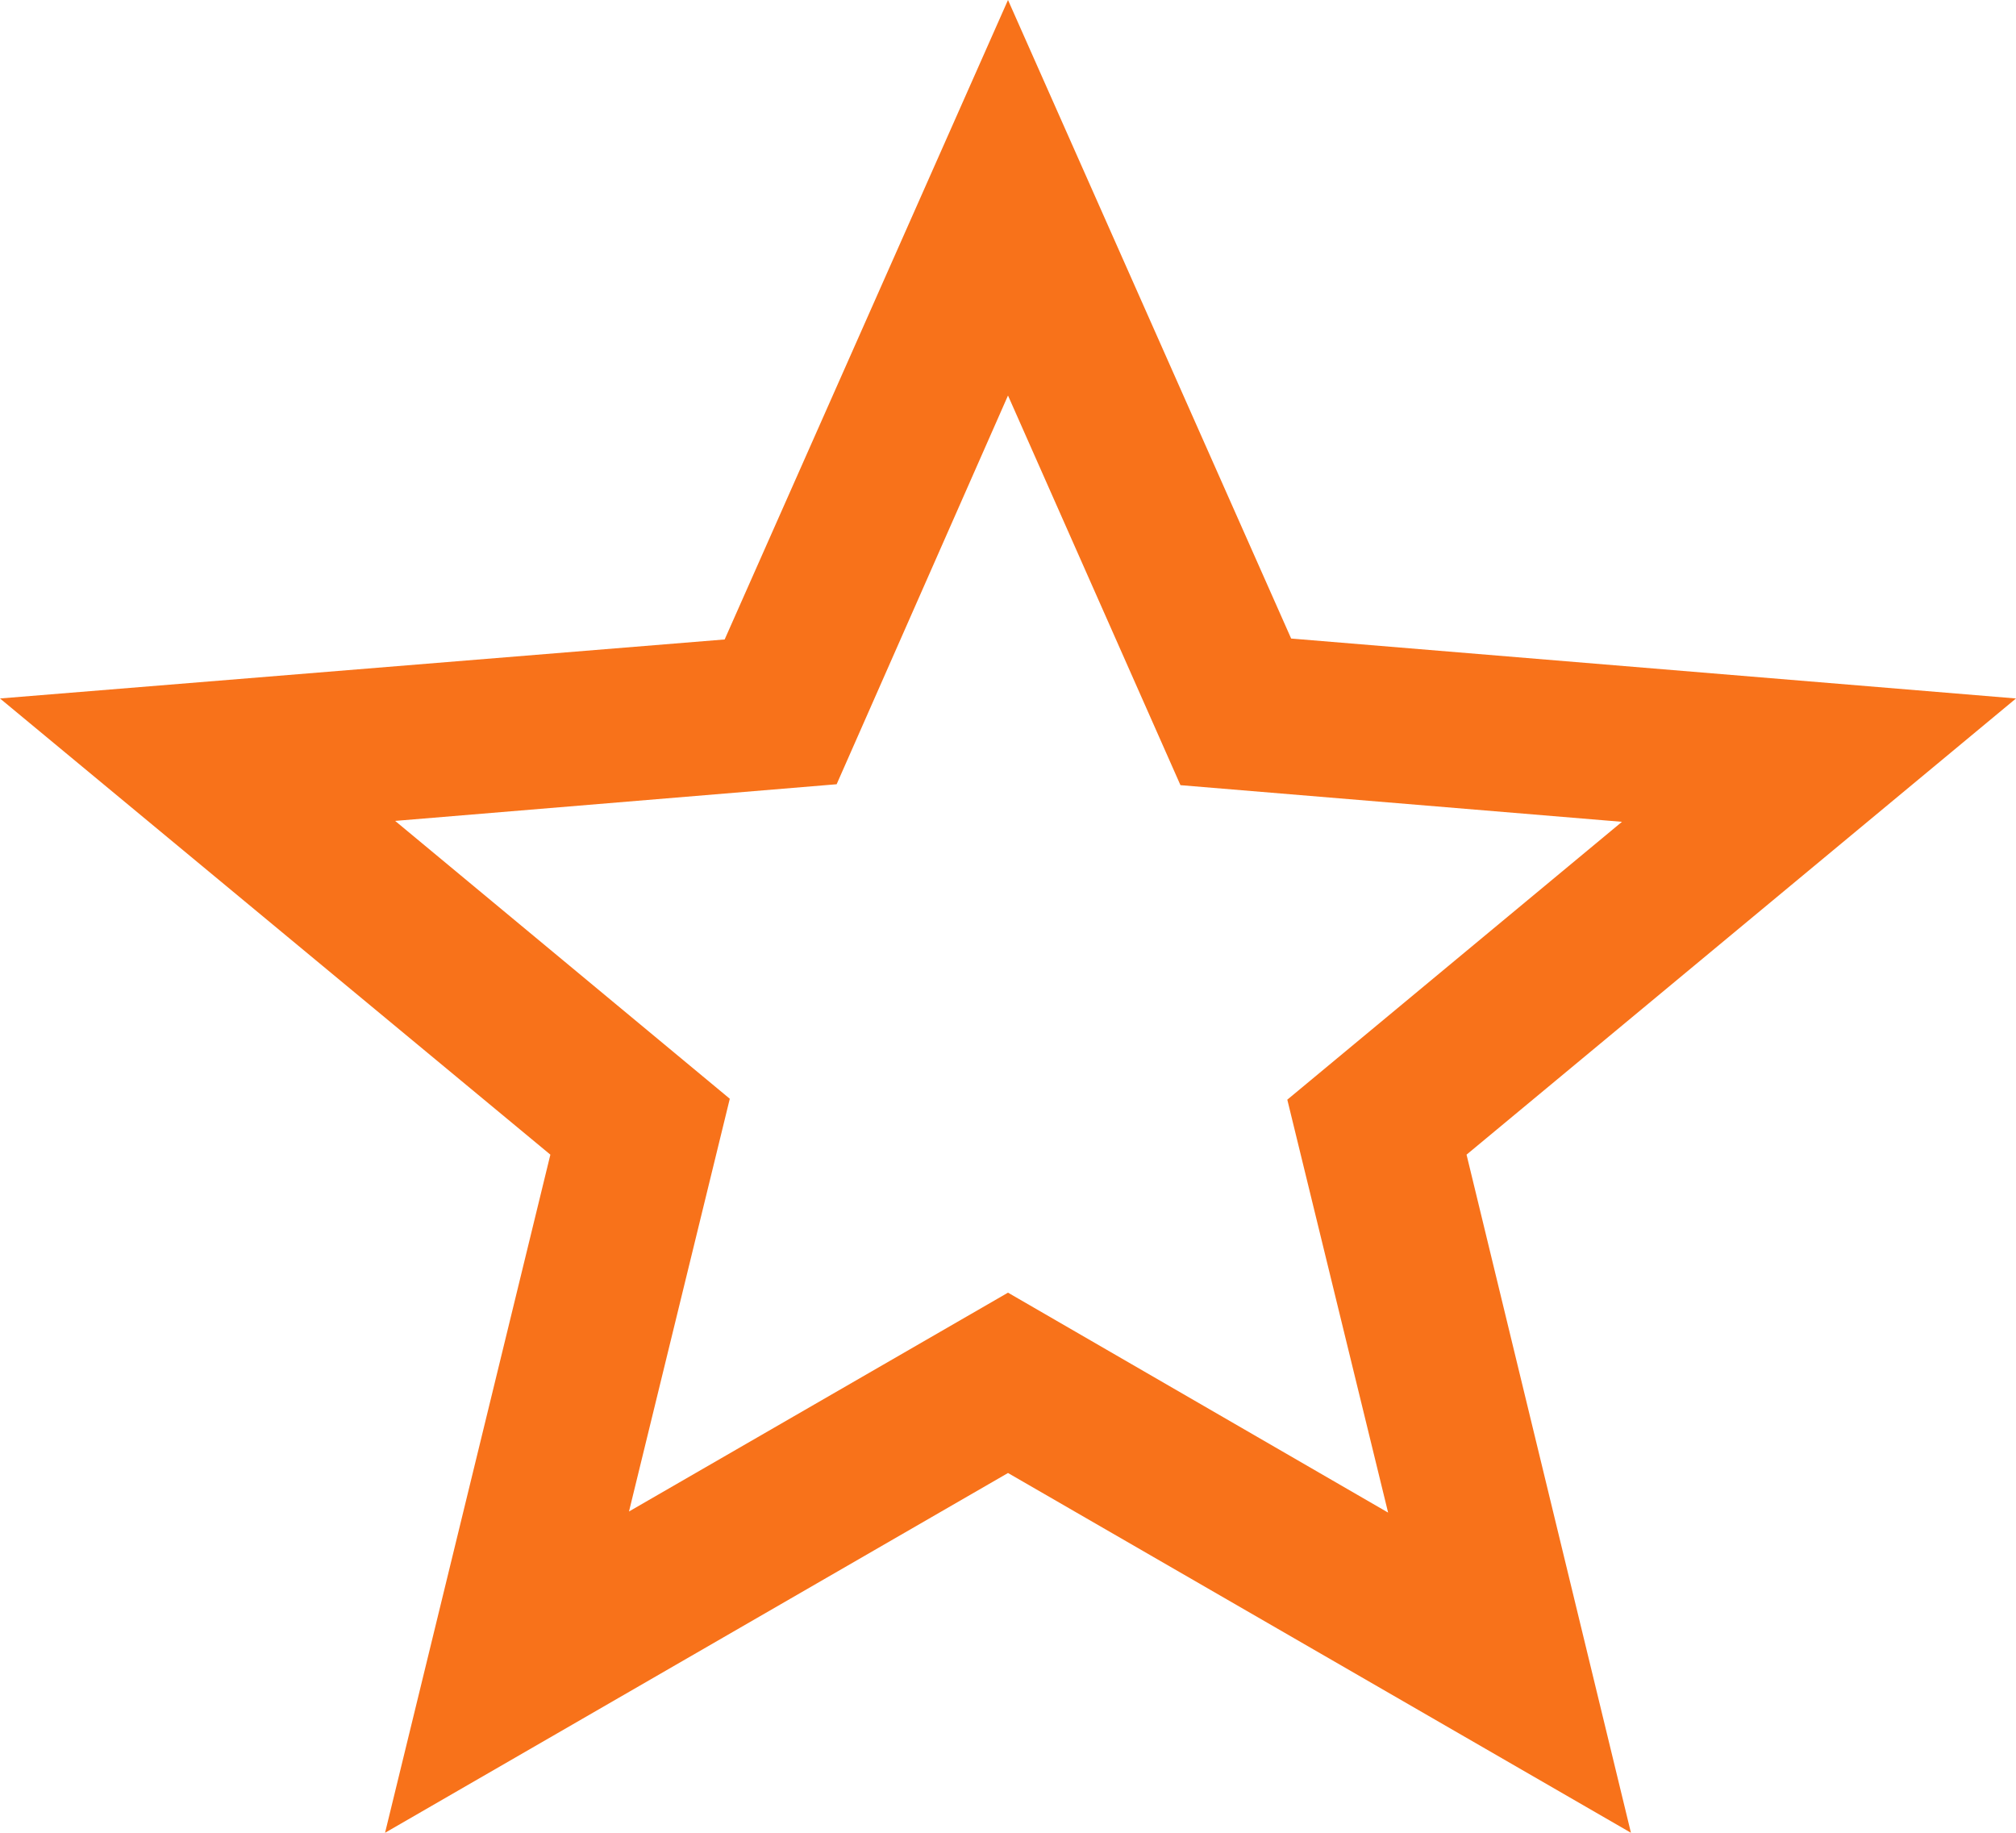 <svg width="11" height="10" viewBox="0 0 11 10" fill="none" xmlns="http://www.w3.org/2000/svg">
<path d="M11 3.811L7.045 3.484L5.5 0L3.954 3.489L0 3.811L3.003 6.3L2.101 10L5.5 8.037L8.899 10L8.002 6.3L11 3.811ZM5.5 7.053L3.432 8.247L3.982 5.995L2.156 4.479L4.565 4.279L5.5 2.158L6.441 4.284L8.85 4.484L7.024 6L7.574 8.253L5.5 7.053Z" fill="#F8721A"/>
</svg>
